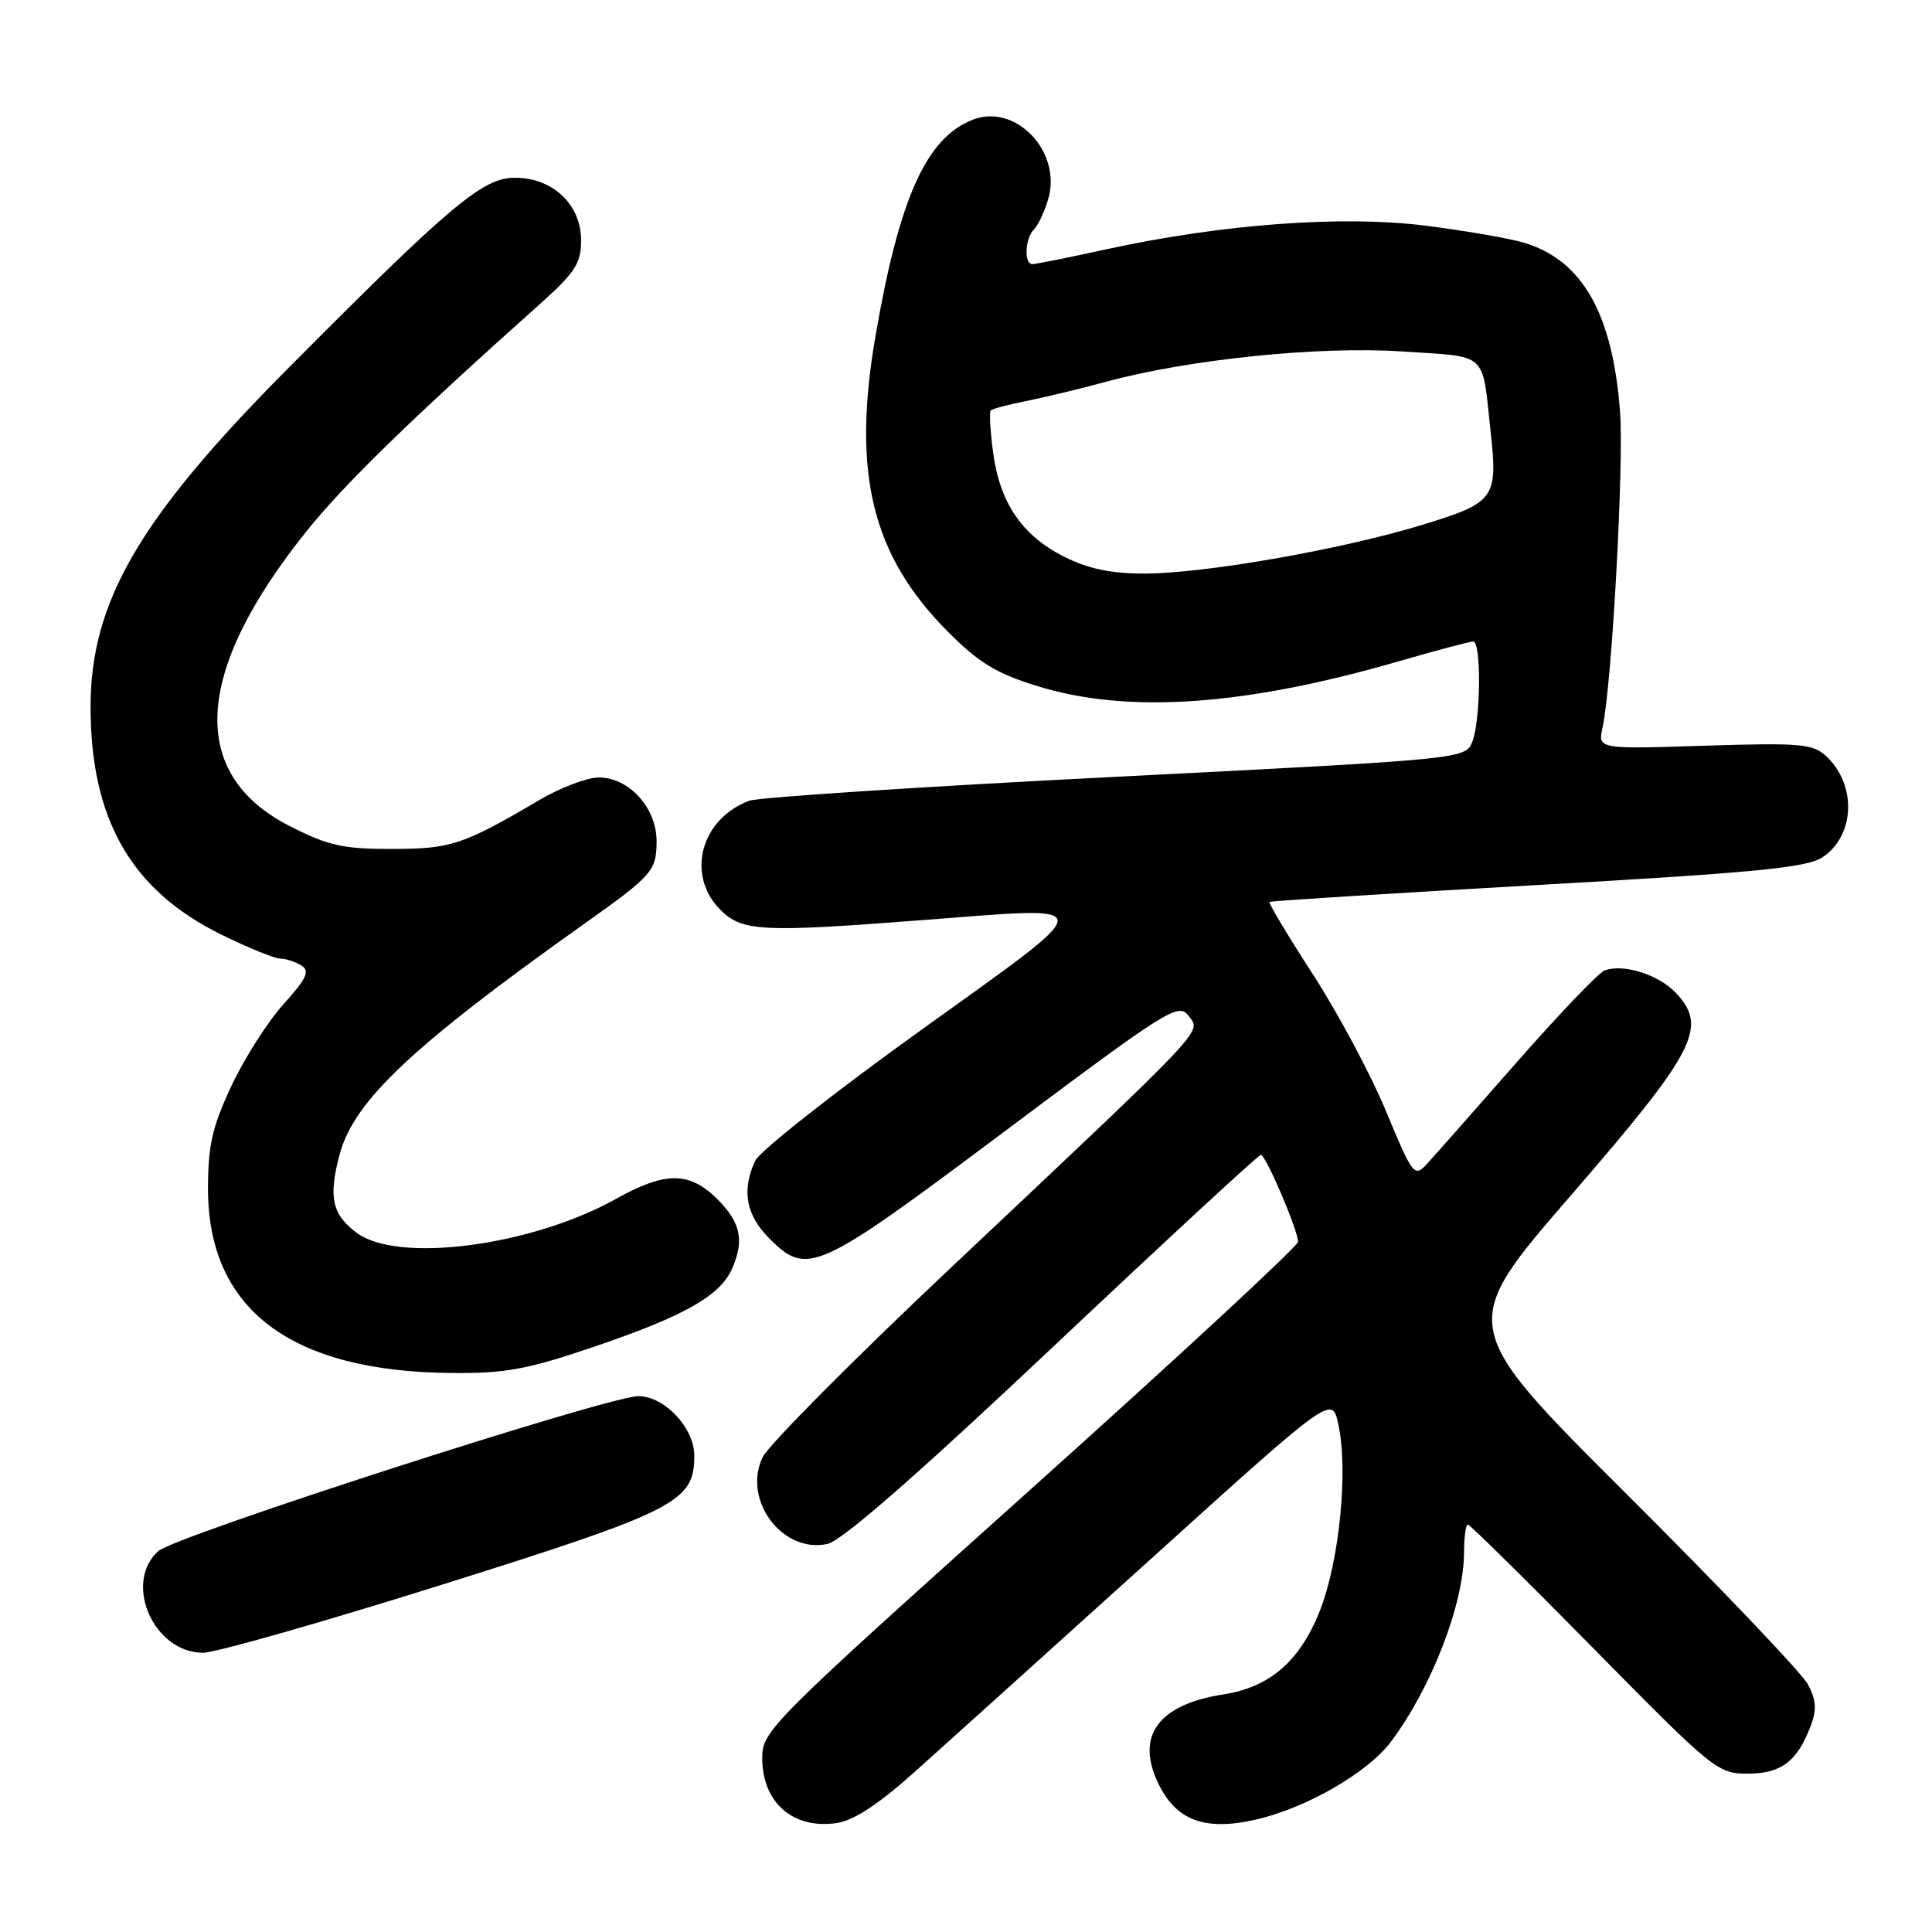 <?xml version="1.0" encoding="UTF-8" standalone="no"?>
<!DOCTYPE svg PUBLIC "-//W3C//DTD SVG 1.1//EN" "http://www.w3.org/Graphics/SVG/1.1/DTD/svg11.dtd" >
<svg xmlns="http://www.w3.org/2000/svg" xmlns:xlink="http://www.w3.org/1999/xlink" version="1.1" viewBox="0 0 256 256">
 <g >
 <path fill="currentColor"
d=" M 121.33 234.67 C 125.27 231.14 139.30 218.49 152.50 206.57 C 176.49 184.88 176.49 184.88 177.33 188.69 C 178.68 194.84 177.47 206.94 174.86 213.51 C 172.22 220.12 168.24 223.57 162.14 224.51 C 153.52 225.85 150.46 229.96 153.44 236.23 C 155.80 241.20 159.57 242.64 166.31 241.13 C 173.02 239.62 181.22 234.91 184.32 230.77 C 189.68 223.62 193.97 212.52 193.99 205.75 C 194.00 203.69 194.22 202.00 194.49 202.00 C 194.75 202.00 202.29 209.43 211.24 218.52 C 227.03 234.56 227.62 235.03 231.60 235.02 C 236.04 235.00 238.13 233.41 239.93 228.69 C 240.74 226.55 240.66 225.26 239.56 223.19 C 238.78 221.71 228.02 210.42 215.65 198.09 C 193.17 175.69 193.17 175.69 208.14 158.41 C 224.69 139.29 226.34 136.12 222.07 131.57 C 219.77 129.13 215.07 127.65 212.60 128.60 C 211.81 128.90 206.56 134.40 200.92 140.82 C 195.28 147.25 189.92 153.31 189.00 154.31 C 187.42 156.02 187.14 155.65 183.68 147.29 C 181.67 142.44 177.30 134.26 173.97 129.11 C 170.64 123.97 168.05 119.64 168.21 119.51 C 168.37 119.38 184.35 118.37 203.72 117.27 C 232.37 115.65 239.40 114.97 241.45 113.62 C 245.80 110.78 246.07 104.01 241.99 100.21 C 240.21 98.55 238.61 98.41 225.86 98.81 C 211.72 99.27 211.72 99.27 212.35 96.38 C 213.57 90.86 215.20 61.45 214.66 54.50 C 213.67 41.55 209.68 34.51 202.00 32.18 C 200.07 31.59 194.16 30.57 188.86 29.90 C 177.82 28.51 161.93 29.69 146.56 33.04 C 141.63 34.12 137.24 35.00 136.80 35.00 C 135.65 35.00 135.81 31.59 137.02 30.38 C 137.58 29.82 138.43 27.99 138.91 26.32 C 140.70 20.08 134.58 13.67 128.93 15.85 C 122.75 18.23 119.16 26.21 116.00 44.56 C 112.88 62.72 115.53 73.58 125.56 83.66 C 129.69 87.82 132.01 89.23 137.45 90.91 C 149.45 94.62 164.93 93.55 185.46 87.59 C 190.39 86.17 194.77 85.00 195.21 85.00 C 196.29 85.00 196.21 95.31 195.11 98.22 C 194.21 100.58 194.21 100.58 147.86 102.93 C 122.36 104.22 100.51 105.65 99.29 106.10 C 92.84 108.50 90.86 115.96 95.45 120.55 C 98.35 123.44 100.84 123.57 122.35 121.91 C 146.11 120.09 146.13 119.19 122.03 136.50 C 110.54 144.75 100.66 152.53 100.07 153.80 C 98.25 157.71 98.84 160.99 101.92 164.08 C 106.99 169.15 108.13 168.63 133.19 149.86 C 154.76 133.70 156.15 132.82 157.49 134.61 C 159.17 136.86 160.47 135.48 126.00 167.98 C 113.07 180.16 101.85 191.46 101.06 193.08 C 98.32 198.71 103.67 205.89 109.64 204.58 C 111.56 204.16 121.44 195.53 139.51 178.49 C 154.35 164.49 166.75 153.03 167.07 153.02 C 167.71 153.00 172.00 163.02 172.00 164.55 C 172.00 165.11 156.03 179.90 136.50 197.41 C 102.02 228.34 101.00 229.35 101.00 232.93 C 101.00 238.84 105.04 242.39 110.83 241.57 C 113.13 241.24 116.38 239.11 121.33 234.67 Z  M 58.69 209.94 C 89.64 200.21 92.00 199.00 92.00 192.90 C 92.00 189.20 88.06 185.00 84.58 185.00 C 80.63 185.00 23.16 203.54 20.97 205.53 C 16.30 209.76 20.36 219.00 26.90 219.00 C 28.54 219.00 42.85 214.92 58.69 209.94 Z  M 78.90 178.39 C 90.58 174.41 95.35 171.73 96.95 168.22 C 98.66 164.45 98.18 162.02 95.08 158.92 C 91.36 155.21 88.19 155.19 81.62 158.86 C 70.41 165.11 52.74 167.43 47.27 163.36 C 43.98 160.91 43.49 158.62 45.02 152.92 C 46.92 145.85 54.64 138.59 77.50 122.35 C 86.46 115.99 87.00 115.37 87.00 111.45 C 87.00 107.02 83.32 102.99 79.30 103.02 C 77.76 103.04 74.25 104.37 71.50 105.99 C 61.33 111.97 59.80 112.48 51.93 112.49 C 45.47 112.50 43.49 112.06 38.43 109.48 C 24.92 102.61 25.64 89.12 40.52 70.51 C 45.52 64.24 54.47 55.53 71.35 40.46 C 76.20 36.13 77.00 34.92 77.00 31.88 C 77.00 27.09 73.25 23.54 68.19 23.55 C 63.95 23.56 59.64 27.20 38.00 48.98 C 18.47 68.65 12.00 79.76 12.00 93.66 C 12.00 108.56 17.39 117.97 29.31 123.83 C 32.85 125.57 36.37 127.01 37.12 127.02 C 37.88 127.02 39.15 127.44 39.94 127.94 C 41.10 128.67 40.64 129.65 37.57 133.05 C 35.49 135.36 32.38 140.23 30.67 143.88 C 28.12 149.31 27.57 151.76 27.56 157.50 C 27.56 173.50 38.51 181.77 59.90 181.93 C 67.03 181.99 69.90 181.45 78.90 178.39 Z  M 140.97 73.75 C 135.41 70.94 132.47 66.61 131.59 59.94 C 131.21 57.09 131.07 54.59 131.28 54.38 C 131.49 54.17 133.65 53.60 136.08 53.12 C 138.51 52.63 143.20 51.50 146.50 50.60 C 157.52 47.61 174.70 45.84 185.76 46.57 C 197.32 47.33 196.35 46.44 197.52 57.24 C 198.48 66.06 198.07 66.61 188.41 69.56 C 177.65 72.84 159.58 76.00 151.59 76.00 C 147.18 76.00 144.15 75.36 140.97 73.75 Z "/>
</g>
</svg>